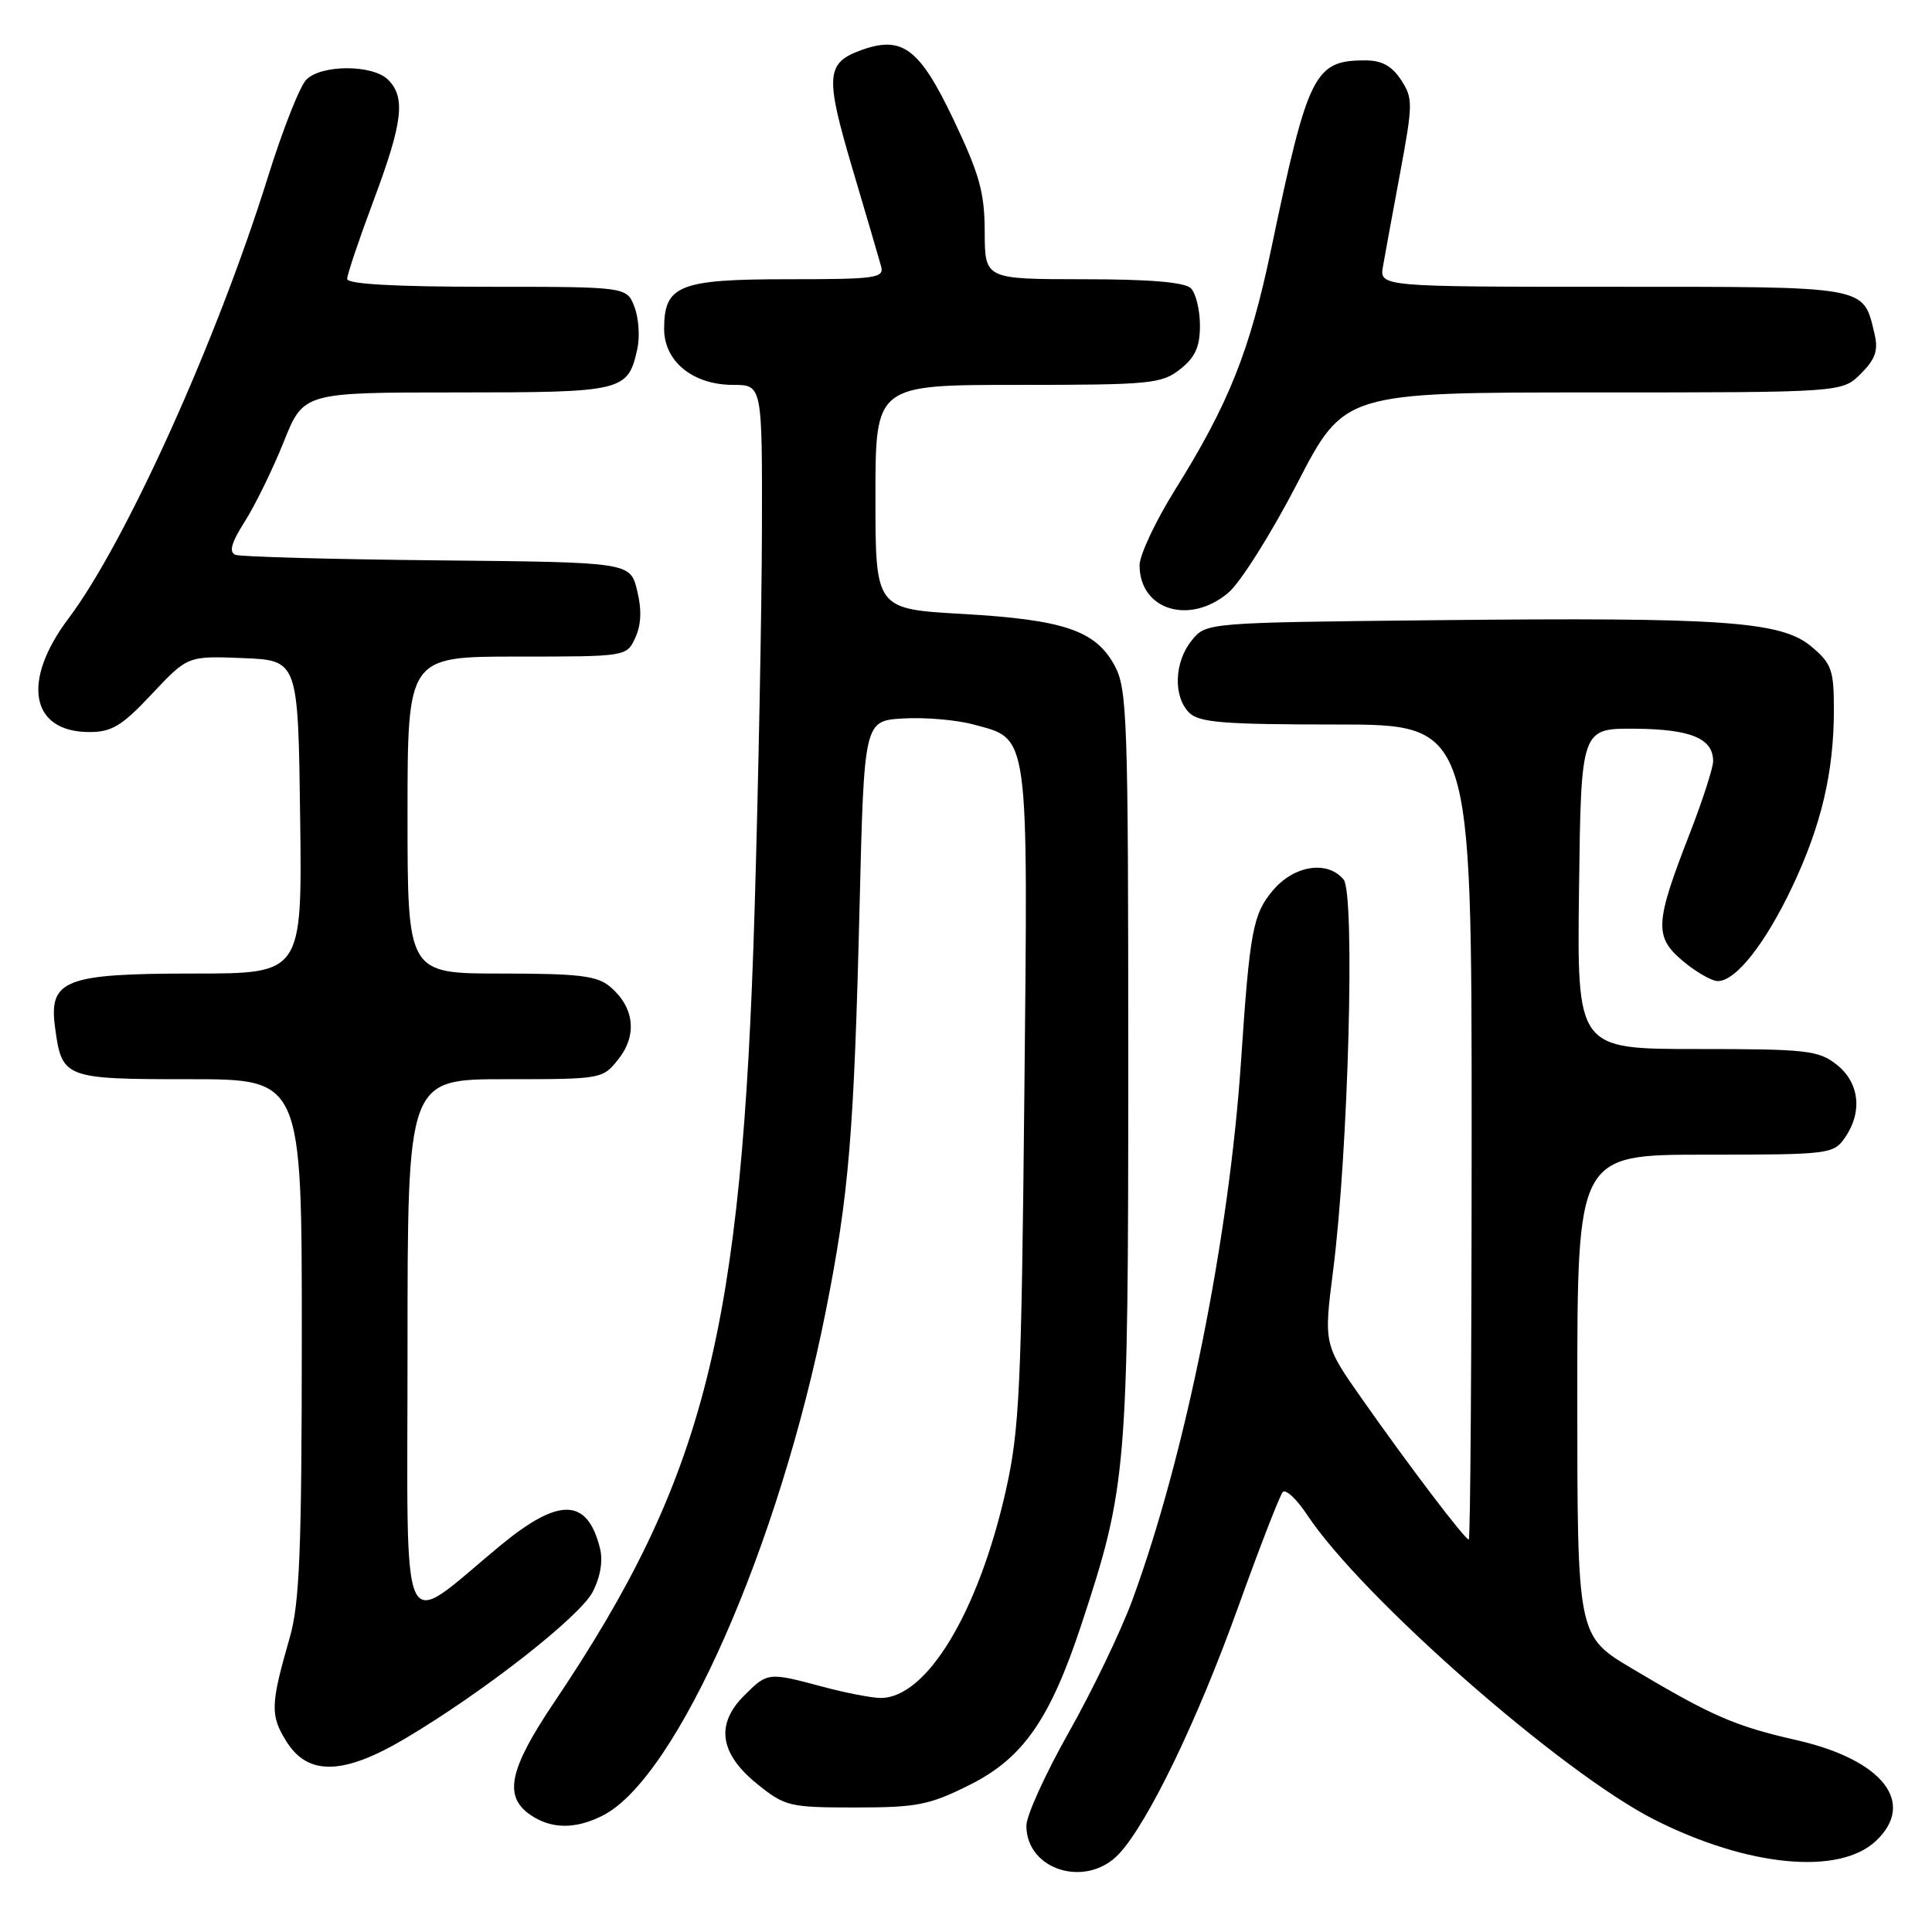 <?xml version="1.0" encoding="UTF-8" standalone="no"?>
<!DOCTYPE svg PUBLIC "-//W3C//DTD SVG 1.1//EN" "http://www.w3.org/Graphics/SVG/1.1/DTD/svg11.dtd" >
<svg xmlns="http://www.w3.org/2000/svg" xmlns:xlink="http://www.w3.org/1999/xlink" version="1.1" viewBox="0 0 256 256">
 <g >
 <path fill="currentColor"
d=" M 148.30 245.62 C 152.16 241.45 158.67 227.95 164.04 213.00 C 166.91 205.03 169.58 198.14 169.97 197.71 C 170.36 197.27 171.81 198.62 173.19 200.71 C 180.44 211.65 206.97 234.93 219.25 241.13 C 231.59 247.36 243.69 248.52 248.56 243.94 C 253.95 238.88 249.47 233.18 238.07 230.58 C 229.91 228.73 226.83 227.39 216.25 221.09 C 209.00 216.77 209.00 216.77 209.00 184.89 C 209.00 153.00 209.00 153.00 225.94 153.00 C 242.32 153.00 242.94 152.93 244.44 150.78 C 246.83 147.37 246.40 143.46 243.37 141.07 C 240.95 139.17 239.40 139.00 224.85 139.00 C 208.96 139.00 208.96 139.00 209.23 117.75 C 209.50 96.50 209.50 96.50 216.67 96.56 C 224.06 96.62 227.00 97.85 227.00 100.87 C 226.99 101.77 225.59 106.10 223.88 110.50 C 219.27 122.34 219.17 124.13 222.99 127.34 C 224.73 128.80 226.82 130.00 227.62 130.00 C 230.00 130.00 233.89 125.07 237.47 117.53 C 241.33 109.39 243.00 102.31 243.00 94.04 C 243.00 88.77 242.70 87.93 240.03 85.68 C 236.03 82.31 228.42 81.78 190.16 82.18 C 159.82 82.50 159.82 82.50 157.91 84.86 C 155.59 87.72 155.43 92.29 157.57 94.43 C 158.88 95.74 162.11 96.00 177.07 96.00 C 195.00 96.00 195.00 96.00 195.00 150.00 C 195.00 179.70 194.83 204.00 194.62 204.00 C 194.11 204.00 186.68 194.21 180.45 185.33 C 175.40 178.13 175.40 178.13 176.65 168.31 C 178.67 152.50 179.58 118.40 178.03 116.54 C 175.90 113.97 171.47 114.65 168.66 117.99 C 166.02 121.13 165.60 123.36 164.45 140.50 C 162.88 164.06 157.09 192.81 150.06 211.97 C 148.54 216.11 144.75 224.00 141.65 229.49 C 138.54 234.99 136.00 240.58 136.00 241.91 C 136.00 247.85 144.00 250.26 148.30 245.62 Z  M 79.94 240.53 C 89.74 235.46 103.26 204.81 109.44 173.63 C 112.49 158.25 113.16 150.26 113.90 120.00 C 114.50 95.50 114.50 95.50 119.70 95.20 C 122.57 95.03 126.73 95.39 128.96 95.99 C 136.43 98.00 136.22 96.48 135.73 145.20 C 135.34 184.06 135.09 189.42 133.28 197.50 C 129.64 213.66 122.78 225.02 116.67 224.99 C 115.48 224.98 112.03 224.31 109.00 223.50 C 101.77 221.56 101.71 221.57 98.59 224.69 C 94.78 228.49 95.37 232.39 100.35 236.40 C 104.02 239.36 104.60 239.50 113.35 239.50 C 121.52 239.50 123.14 239.18 128.50 236.50 C 135.56 232.97 139.14 227.82 143.28 215.29 C 149.33 196.93 149.50 194.93 149.50 141.00 C 149.50 95.06 149.37 91.26 147.68 88.17 C 145.16 83.54 140.97 82.12 127.55 81.35 C 116.00 80.70 116.00 80.70 116.00 65.85 C 116.00 51.00 116.00 51.00 134.87 51.00 C 152.44 51.00 153.91 50.86 156.37 48.93 C 158.37 47.35 159.00 45.96 159.00 43.13 C 159.00 41.08 158.46 38.86 157.80 38.20 C 156.99 37.39 152.36 37.00 143.55 37.00 C 130.50 36.99 130.50 36.99 130.48 30.75 C 130.47 25.51 129.80 23.10 126.32 15.79 C 121.86 6.43 119.57 4.70 114.21 6.61 C 109.44 8.31 109.30 9.98 112.91 22.20 C 114.75 28.42 116.48 34.29 116.74 35.25 C 117.19 36.85 116.14 37.00 104.45 37.00 C 89.98 37.00 88.00 37.79 88.00 43.58 C 88.00 47.89 91.82 51.00 97.13 51.00 C 101.00 51.00 101.00 51.00 100.96 70.25 C 100.93 80.84 100.50 103.45 99.99 120.50 C 98.32 176.51 93.44 195.80 73.44 225.55 C 67.47 234.42 66.71 237.98 70.22 240.44 C 73.01 242.39 76.28 242.42 79.94 240.53 Z  M 53.63 230.40 C 63.99 224.27 76.82 214.24 78.53 210.94 C 79.56 208.96 79.92 206.80 79.50 205.15 C 77.82 198.46 74.09 198.36 66.30 204.79 C 52.70 216.02 54.00 218.80 54.00 178.57 C 54.00 143.00 54.00 143.00 66.93 143.00 C 79.79 143.00 79.87 142.99 81.98 140.29 C 84.47 137.13 84.04 133.45 80.85 130.75 C 79.12 129.29 76.73 129.00 66.39 129.00 C 54.00 129.00 54.00 129.00 54.00 108.00 C 54.00 87.00 54.00 87.00 68.52 87.00 C 83.04 87.00 83.04 87.00 84.19 84.48 C 84.97 82.76 85.05 80.76 84.42 78.23 C 83.50 74.50 83.50 74.50 58.00 74.25 C 43.98 74.11 31.93 73.78 31.22 73.52 C 30.29 73.17 30.63 71.96 32.46 69.06 C 33.85 66.87 36.16 62.13 37.60 58.54 C 40.21 52.00 40.21 52.00 60.53 52.00 C 82.68 52.00 83.21 51.87 84.46 46.18 C 84.80 44.62 84.63 42.14 84.07 40.67 C 83.05 38.00 83.05 38.00 64.52 38.00 C 52.32 38.00 46.00 37.64 46.00 36.96 C 46.00 36.38 47.58 31.71 49.50 26.57 C 53.37 16.23 53.77 12.91 51.43 10.57 C 49.40 8.54 42.61 8.53 40.59 10.55 C 39.73 11.41 37.42 17.28 35.45 23.61 C 28.71 45.18 16.62 71.93 9.09 81.93 C 2.80 90.28 4.04 97.00 11.85 97.00 C 14.82 97.00 16.17 96.18 20.13 91.95 C 24.87 86.91 24.87 86.91 32.19 87.20 C 39.50 87.50 39.50 87.50 39.77 108.25 C 40.04 129.00 40.04 129.00 25.74 129.00 C 8.54 129.00 6.44 129.82 7.30 136.18 C 8.20 142.88 8.51 143.00 25.12 143.00 C 40.00 143.00 40.00 143.00 39.99 177.25 C 39.98 205.49 39.70 212.47 38.39 217.00 C 35.83 225.90 35.79 227.29 37.95 230.75 C 40.80 235.32 45.48 235.22 53.63 230.40 Z  M 162.75 78.55 C 164.35 77.21 168.46 70.68 171.89 64.05 C 178.12 52.00 178.12 52.00 211.11 52.00 C 244.09 52.00 244.09 52.00 246.57 49.52 C 248.50 47.59 248.90 46.43 248.39 44.27 C 246.86 37.83 247.80 38.00 213.73 38.00 C 182.77 38.00 182.77 38.00 183.26 35.25 C 183.52 33.74 184.55 28.15 185.54 22.83 C 187.23 13.73 187.23 13.01 185.64 10.58 C 184.44 8.74 183.08 8.00 180.91 8.00 C 174.16 8.00 173.32 9.68 168.45 32.94 C 165.61 46.51 162.81 53.53 155.66 64.97 C 153.10 69.08 151.00 73.55 151.00 74.90 C 151.00 80.82 157.61 82.88 162.75 78.55 Z "/>
</g>
</svg>